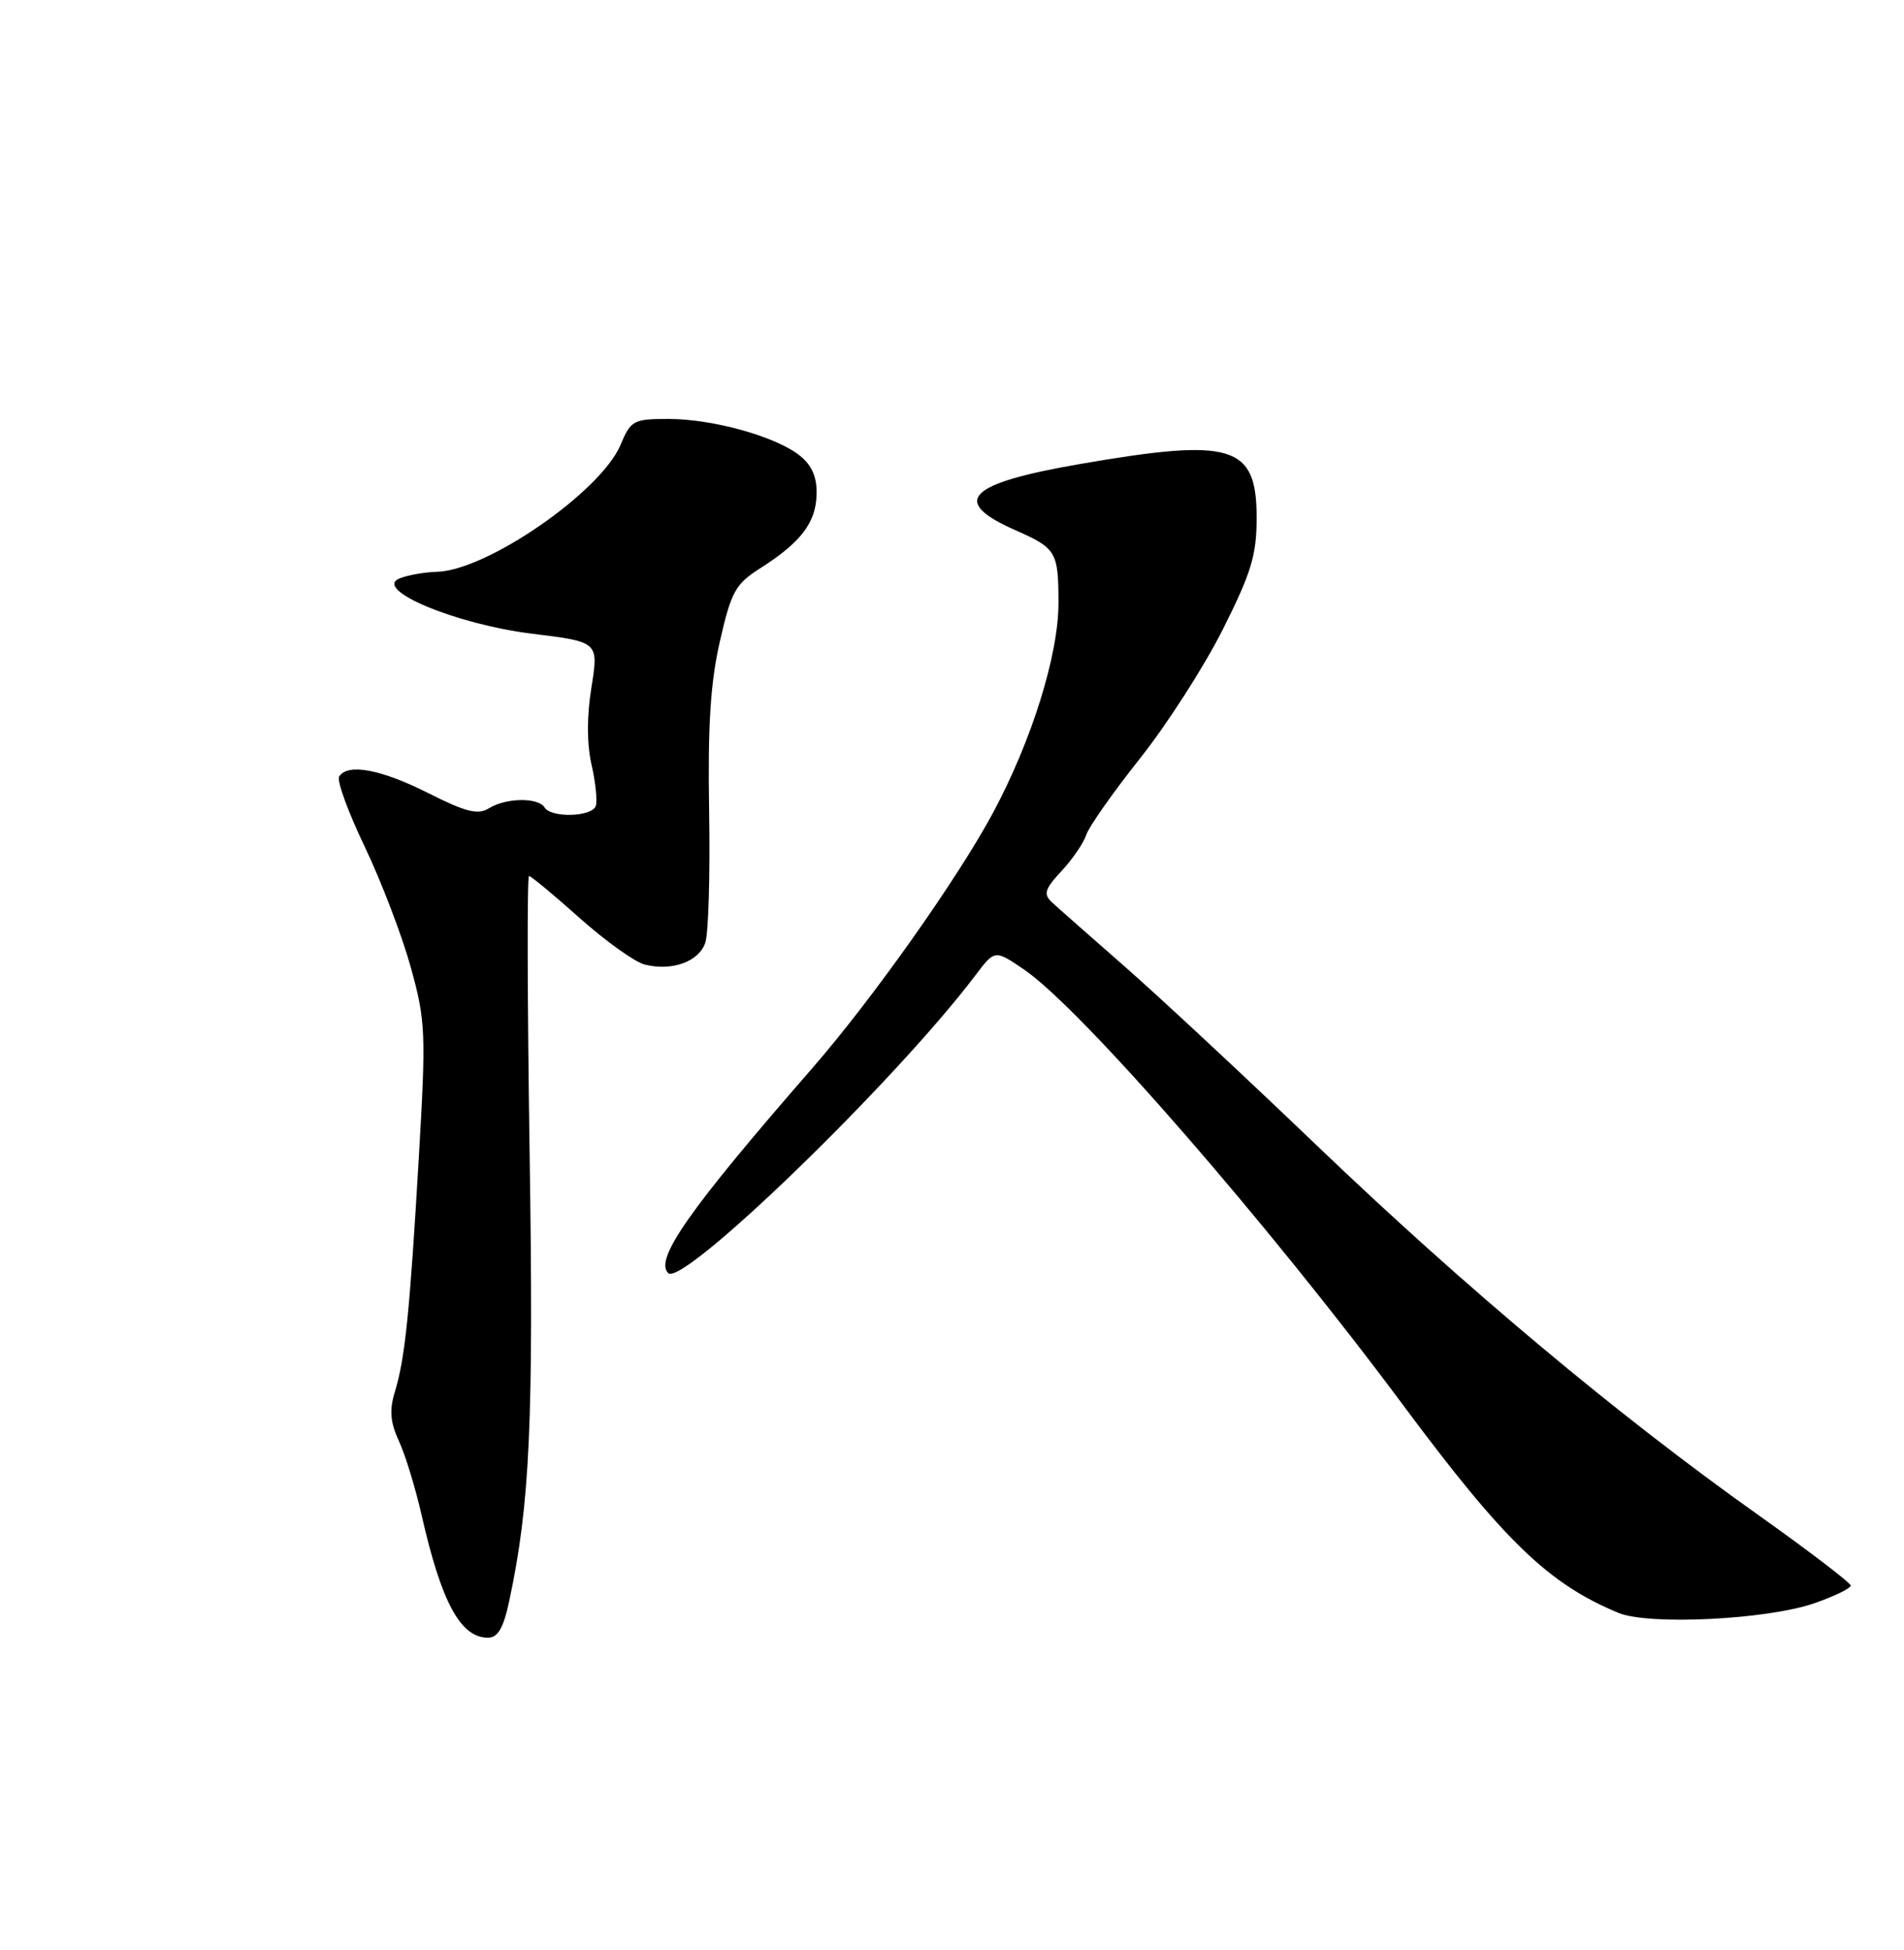 <?xml version="1.0" encoding="UTF-8" standalone="no"?>
<!DOCTYPE svg PUBLIC "-//W3C//DTD SVG 1.1//EN" "http://www.w3.org/Graphics/SVG/1.1/DTD/svg11.dtd" >
<svg xmlns="http://www.w3.org/2000/svg" xmlns:xlink="http://www.w3.org/1999/xlink" version="1.1" viewBox="0 0 250 256">
 <g >
 <path fill="currentColor"
d=" M 66.86 210.19 C 69.58 197.53 70.08 186.63 69.54 151.35 C 69.24 131.36 69.20 115.00 69.46 115.00 C 69.71 115.00 72.71 117.48 76.11 120.52 C 79.51 123.55 83.35 126.30 84.65 126.63 C 88.24 127.53 91.78 126.25 92.61 123.75 C 93.03 122.51 93.25 114.75 93.11 106.50 C 92.92 95.34 93.28 89.63 94.52 84.21 C 96.01 77.66 96.56 76.67 99.84 74.59 C 105.14 71.22 107.12 68.63 107.22 64.94 C 107.29 62.68 106.62 61.11 105.06 59.85 C 101.96 57.33 93.63 55.00 87.77 55.00 C 83.18 55.00 82.82 55.19 81.48 58.40 C 78.91 64.55 63.92 74.91 57.36 75.07 C 55.79 75.11 53.60 75.49 52.50 75.92 C 48.84 77.36 59.86 81.97 69.90 83.20 C 78.61 84.27 78.61 84.27 77.66 90.22 C 77.04 94.02 77.05 97.68 77.67 100.38 C 78.20 102.70 78.45 105.14 78.23 105.80 C 77.75 107.25 72.37 107.41 71.50 106.00 C 70.67 104.66 66.41 104.73 64.19 106.12 C 62.76 107.01 61.17 106.61 56.23 104.12 C 50.03 100.99 45.63 100.17 44.53 101.95 C 44.20 102.48 45.72 106.64 47.91 111.20 C 50.09 115.77 52.80 122.88 53.94 127.00 C 55.89 134.04 55.95 135.58 54.99 152.00 C 53.79 172.41 53.19 178.31 51.85 182.71 C 51.11 185.13 51.24 186.73 52.39 189.21 C 53.23 191.02 54.57 195.43 55.38 199.00 C 57.97 210.39 60.47 215.00 64.07 215.00 C 65.37 215.00 66.11 213.73 66.86 210.19 Z  M 238.25 210.47 C 240.86 209.56 243.00 208.52 243.00 208.16 C 243.00 207.80 237.48 203.59 230.75 198.81 C 212.31 185.72 192.41 169.06 172.96 150.44 C 163.36 141.24 151.90 130.57 147.50 126.73 C 143.10 122.88 138.88 119.16 138.13 118.46 C 136.97 117.38 137.17 116.73 139.39 114.34 C 140.84 112.78 142.29 110.65 142.63 109.60 C 142.96 108.56 146.12 104.06 149.66 99.60 C 153.20 95.15 158.10 87.52 160.55 82.65 C 164.30 75.19 165.00 72.88 165.00 67.96 C 165.00 58.41 161.81 57.45 141.73 60.93 C 126.98 63.48 124.72 65.81 133.31 69.60 C 138.70 71.98 138.97 72.42 138.98 79.12 C 139.00 85.90 135.51 97.13 130.42 106.64 C 125.80 115.27 114.55 131.18 106.59 140.31 C 90.49 158.79 85.91 165.31 87.73 167.13 C 89.62 169.02 117.54 141.97 128.06 128.06 C 130.62 124.67 130.62 124.67 134.44 127.27 C 141.91 132.34 166.43 160.51 184.26 184.50 C 197.53 202.35 203.32 207.93 212.50 211.74 C 216.50 213.40 232.04 212.63 238.25 210.47 Z "/>
</g>
</svg>